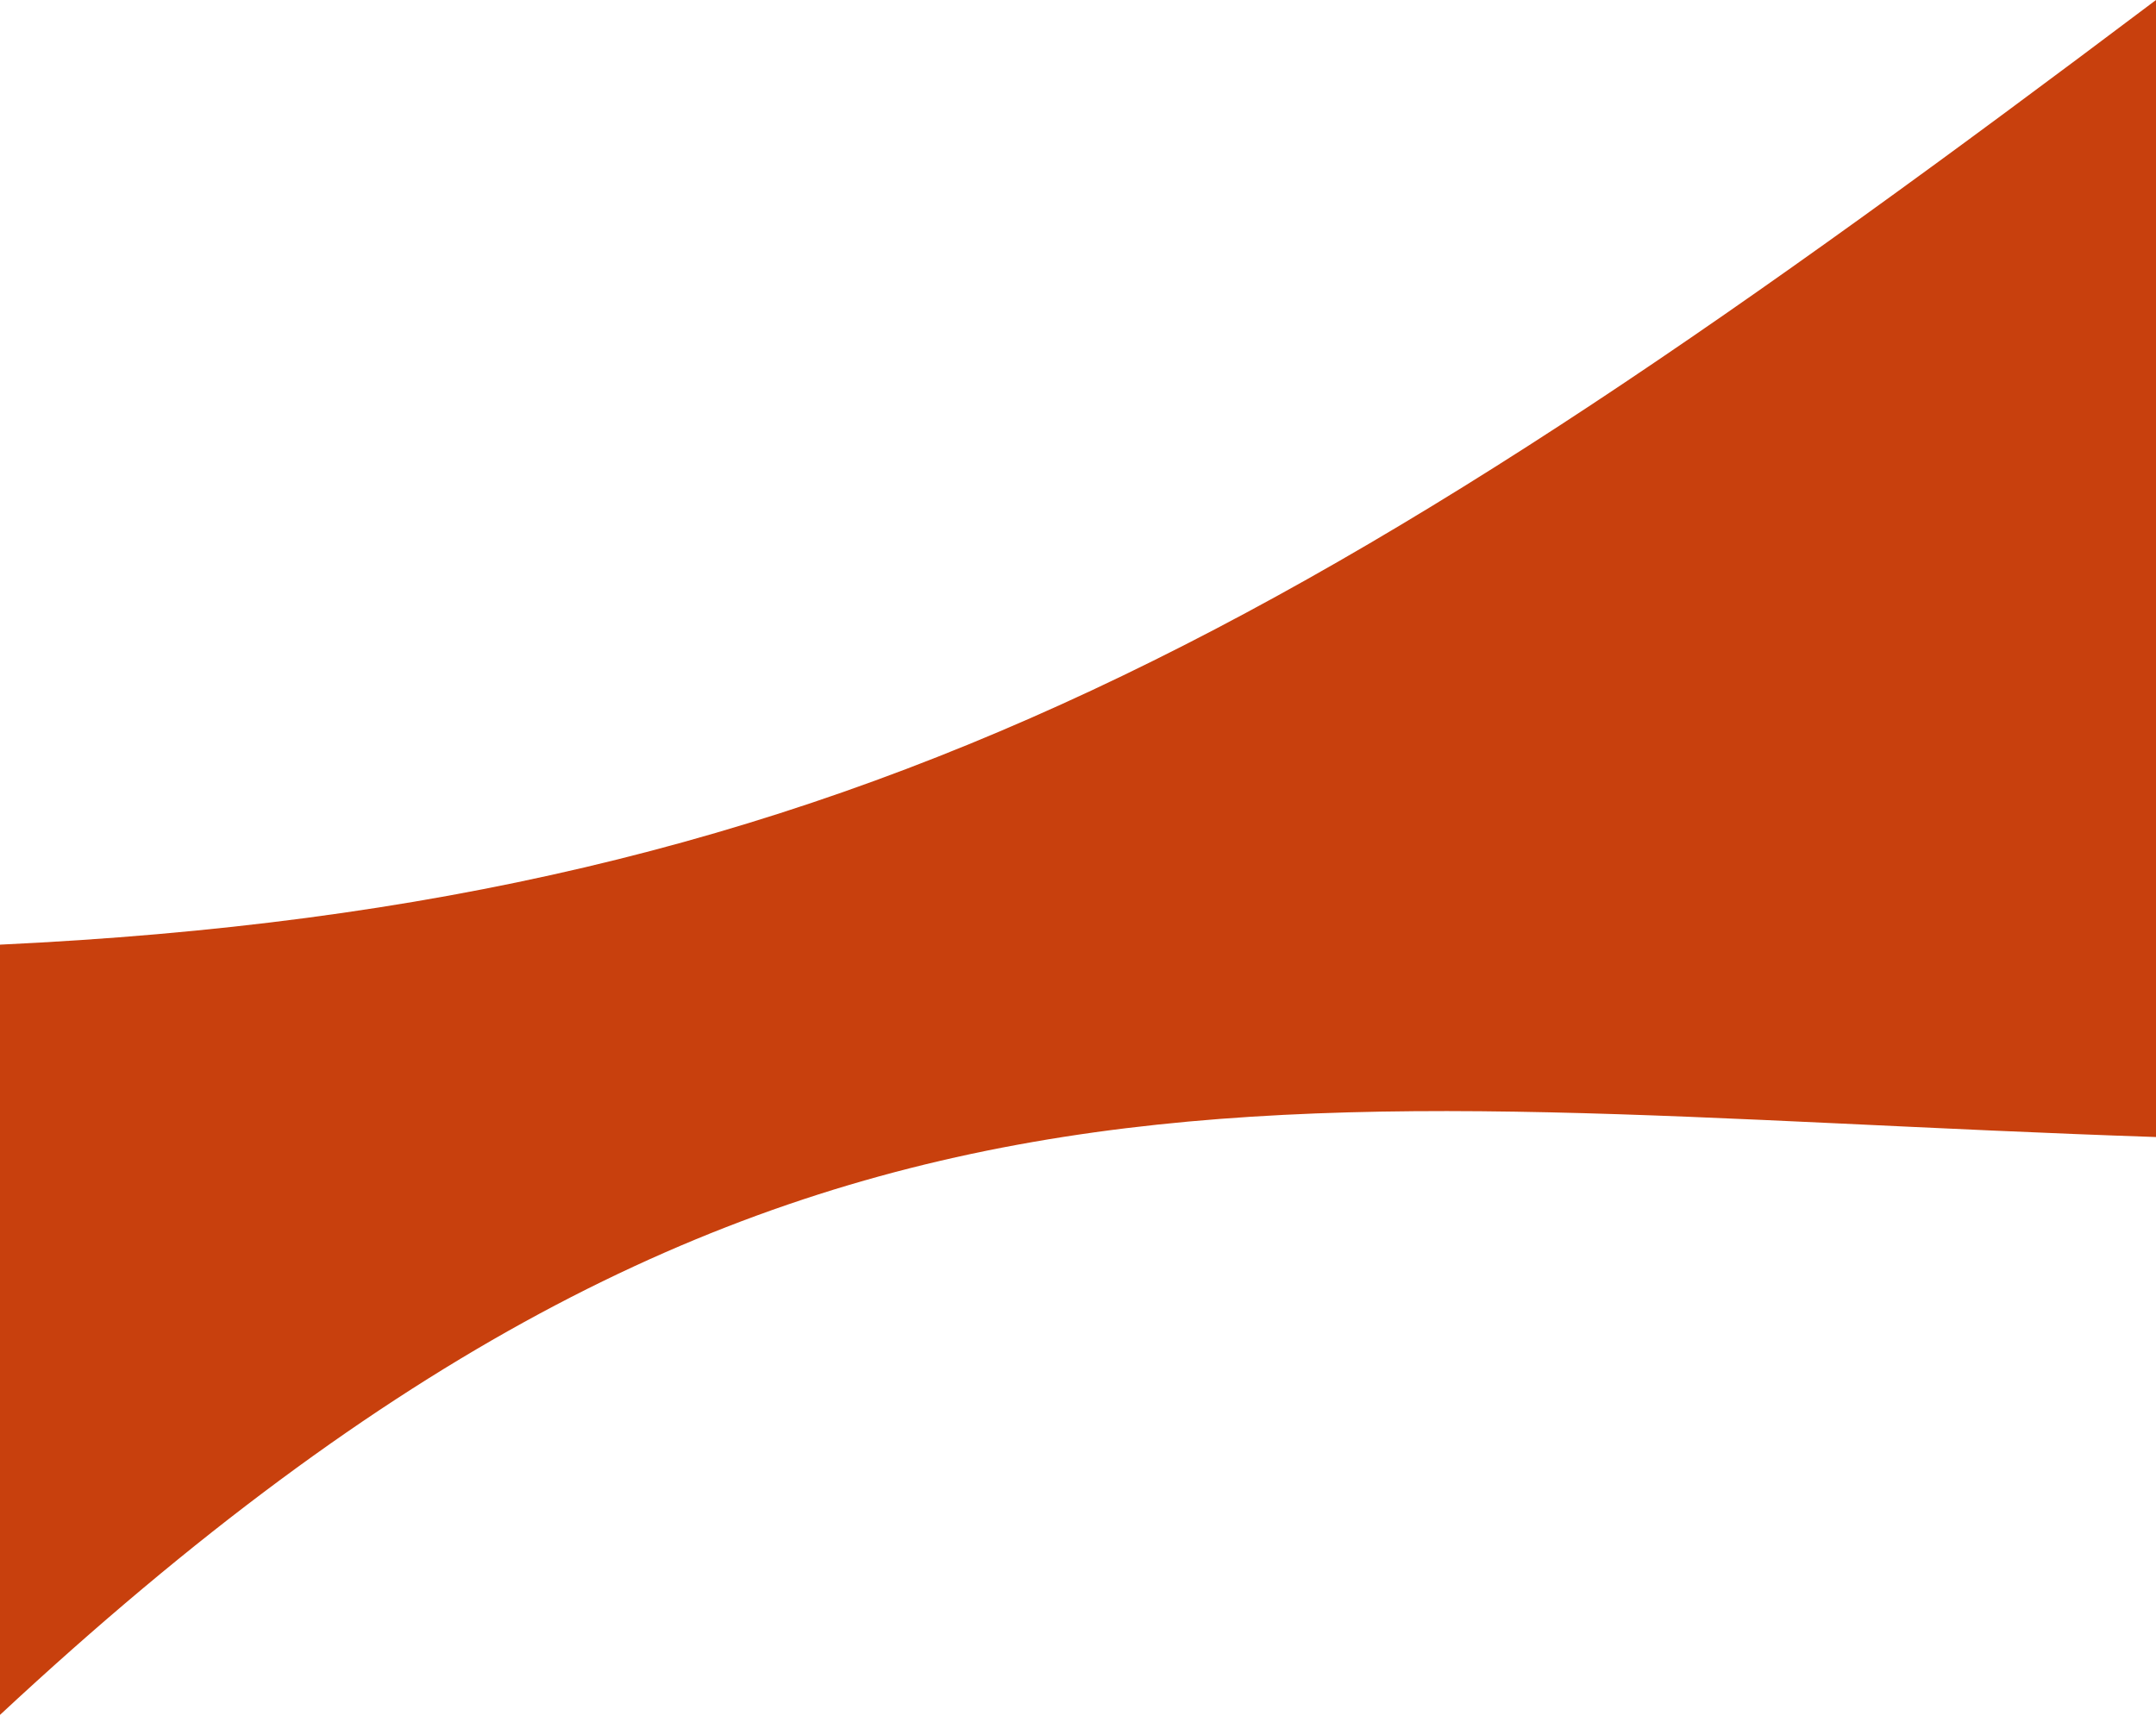 <svg width="1440" height="1146" viewBox="0 0 1440 1146" fill="none" xmlns="http://www.w3.org/2000/svg">
<path d="M0 1145.5C521.699 659.861 837.97 739.289 1440 759.5V0C888.367 415.465 576.263 603.845 0 631V1145.5Z" fill="#c8400d"/>
</svg>